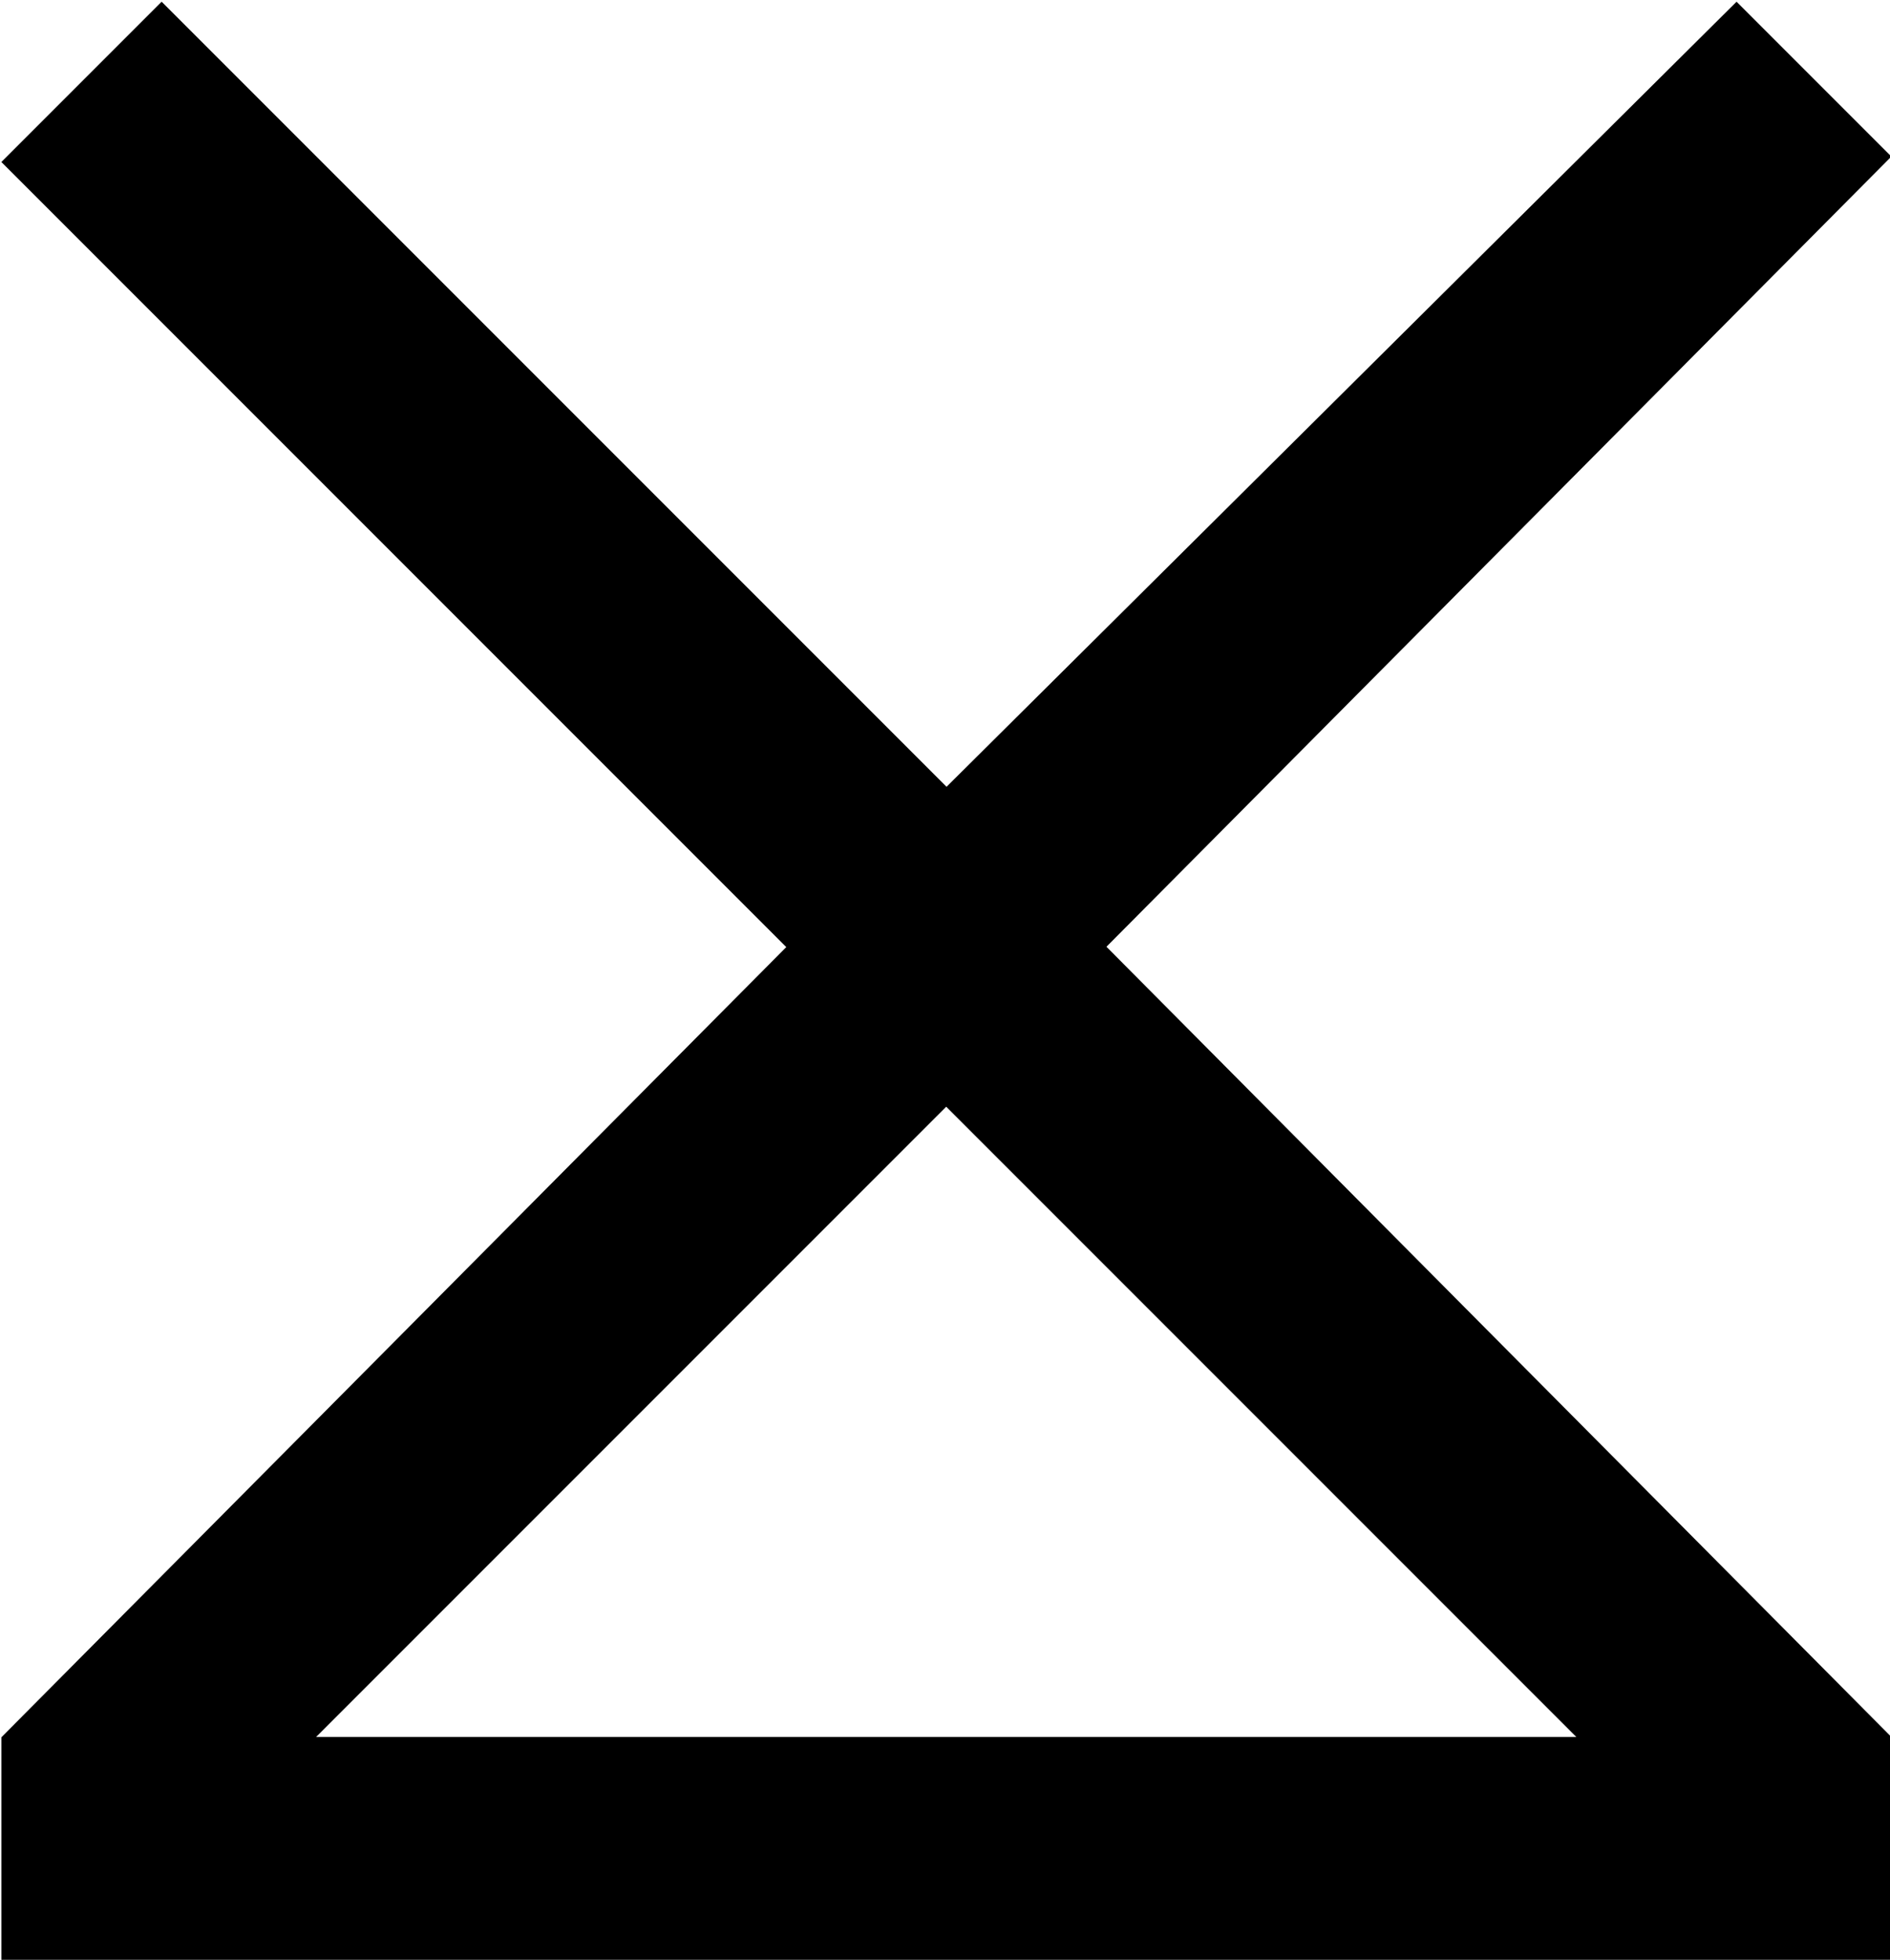 <?xml version="1.0" encoding="UTF-8"?>
<svg fill="#000000" version="1.1" viewBox="0 0 5.531 5.734" xmlns="http://www.w3.org/2000/svg" xmlns:xlink="http://www.w3.org/1999/xlink">
<defs>
<g id="a">
<path d="m5.953 0.453v-0.656l-2.297-2.312 2.297-2.312-0.453-0.453-2.312 2.297-2.297-2.297-0.469 0.469 2.297 2.297-2.297 2.312v0.656zm-0.922-0.656h-3.688l1.844-1.844z"/>
</g>
</defs>
<g transform="translate(-149.13 -129.48)">
<use x="148.712" y="134.765" xlink:href="#a"/>
</g>
</svg>
